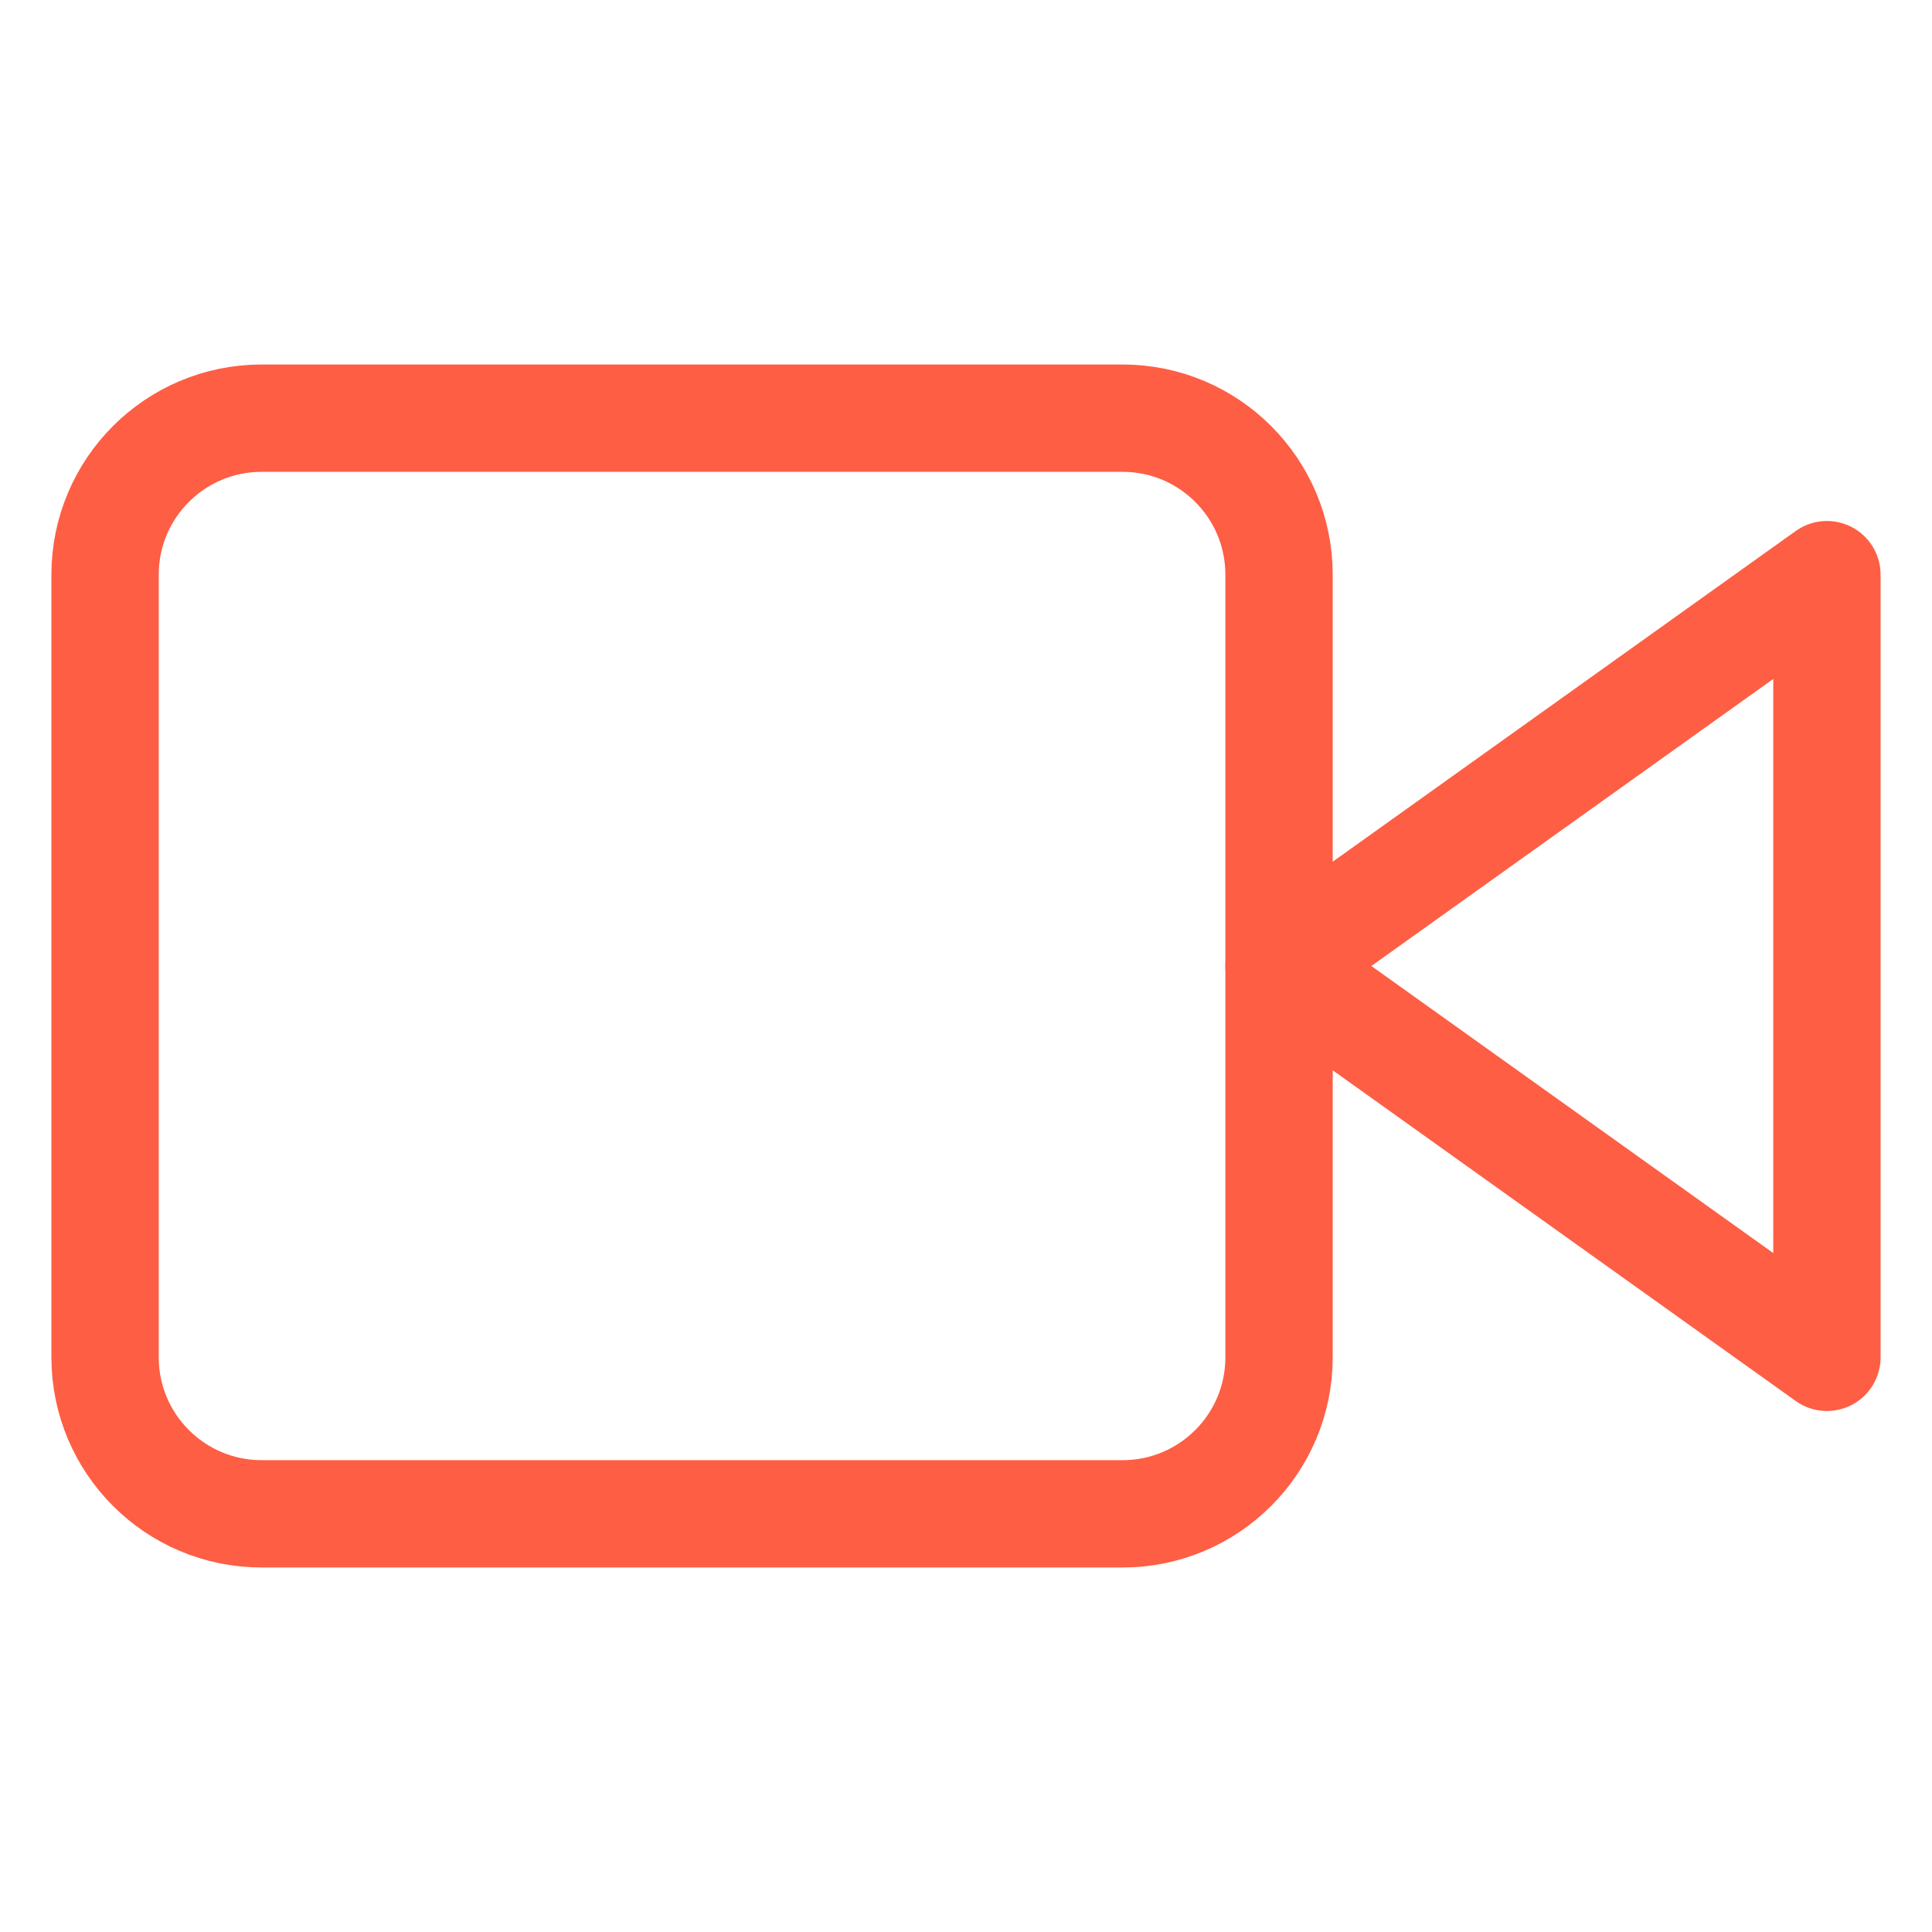 <svg width="36" height="36" viewBox="0 0 36 36" fill="none" xmlns="http://www.w3.org/2000/svg">
<g clip-path="url(#clip0_650_3)">
<path d="M34.042 10.708L23.833 18L34.042 25.292V10.708Z" stroke="#FE5E44" stroke-width="2" stroke-linecap="round" stroke-linejoin="round"/>
<path d="M20.917 7.792H4.875C3.264 7.792 1.958 9.097 1.958 10.708V25.292C1.958 26.902 3.264 28.208 4.875 28.208H20.917C22.527 28.208 23.833 26.902 23.833 25.292V10.708C23.833 9.097 22.527 7.792 20.917 7.792Z" stroke="#FE5E44" stroke-width="2" stroke-linecap="round" stroke-linejoin="round"/>
</g>
<defs>
<clipPath id="clip0_650_3">
<rect width="35" height="35" fill="white" transform="translate(0.5 0.5)"/>
</clipPath>
</defs>
</svg>
